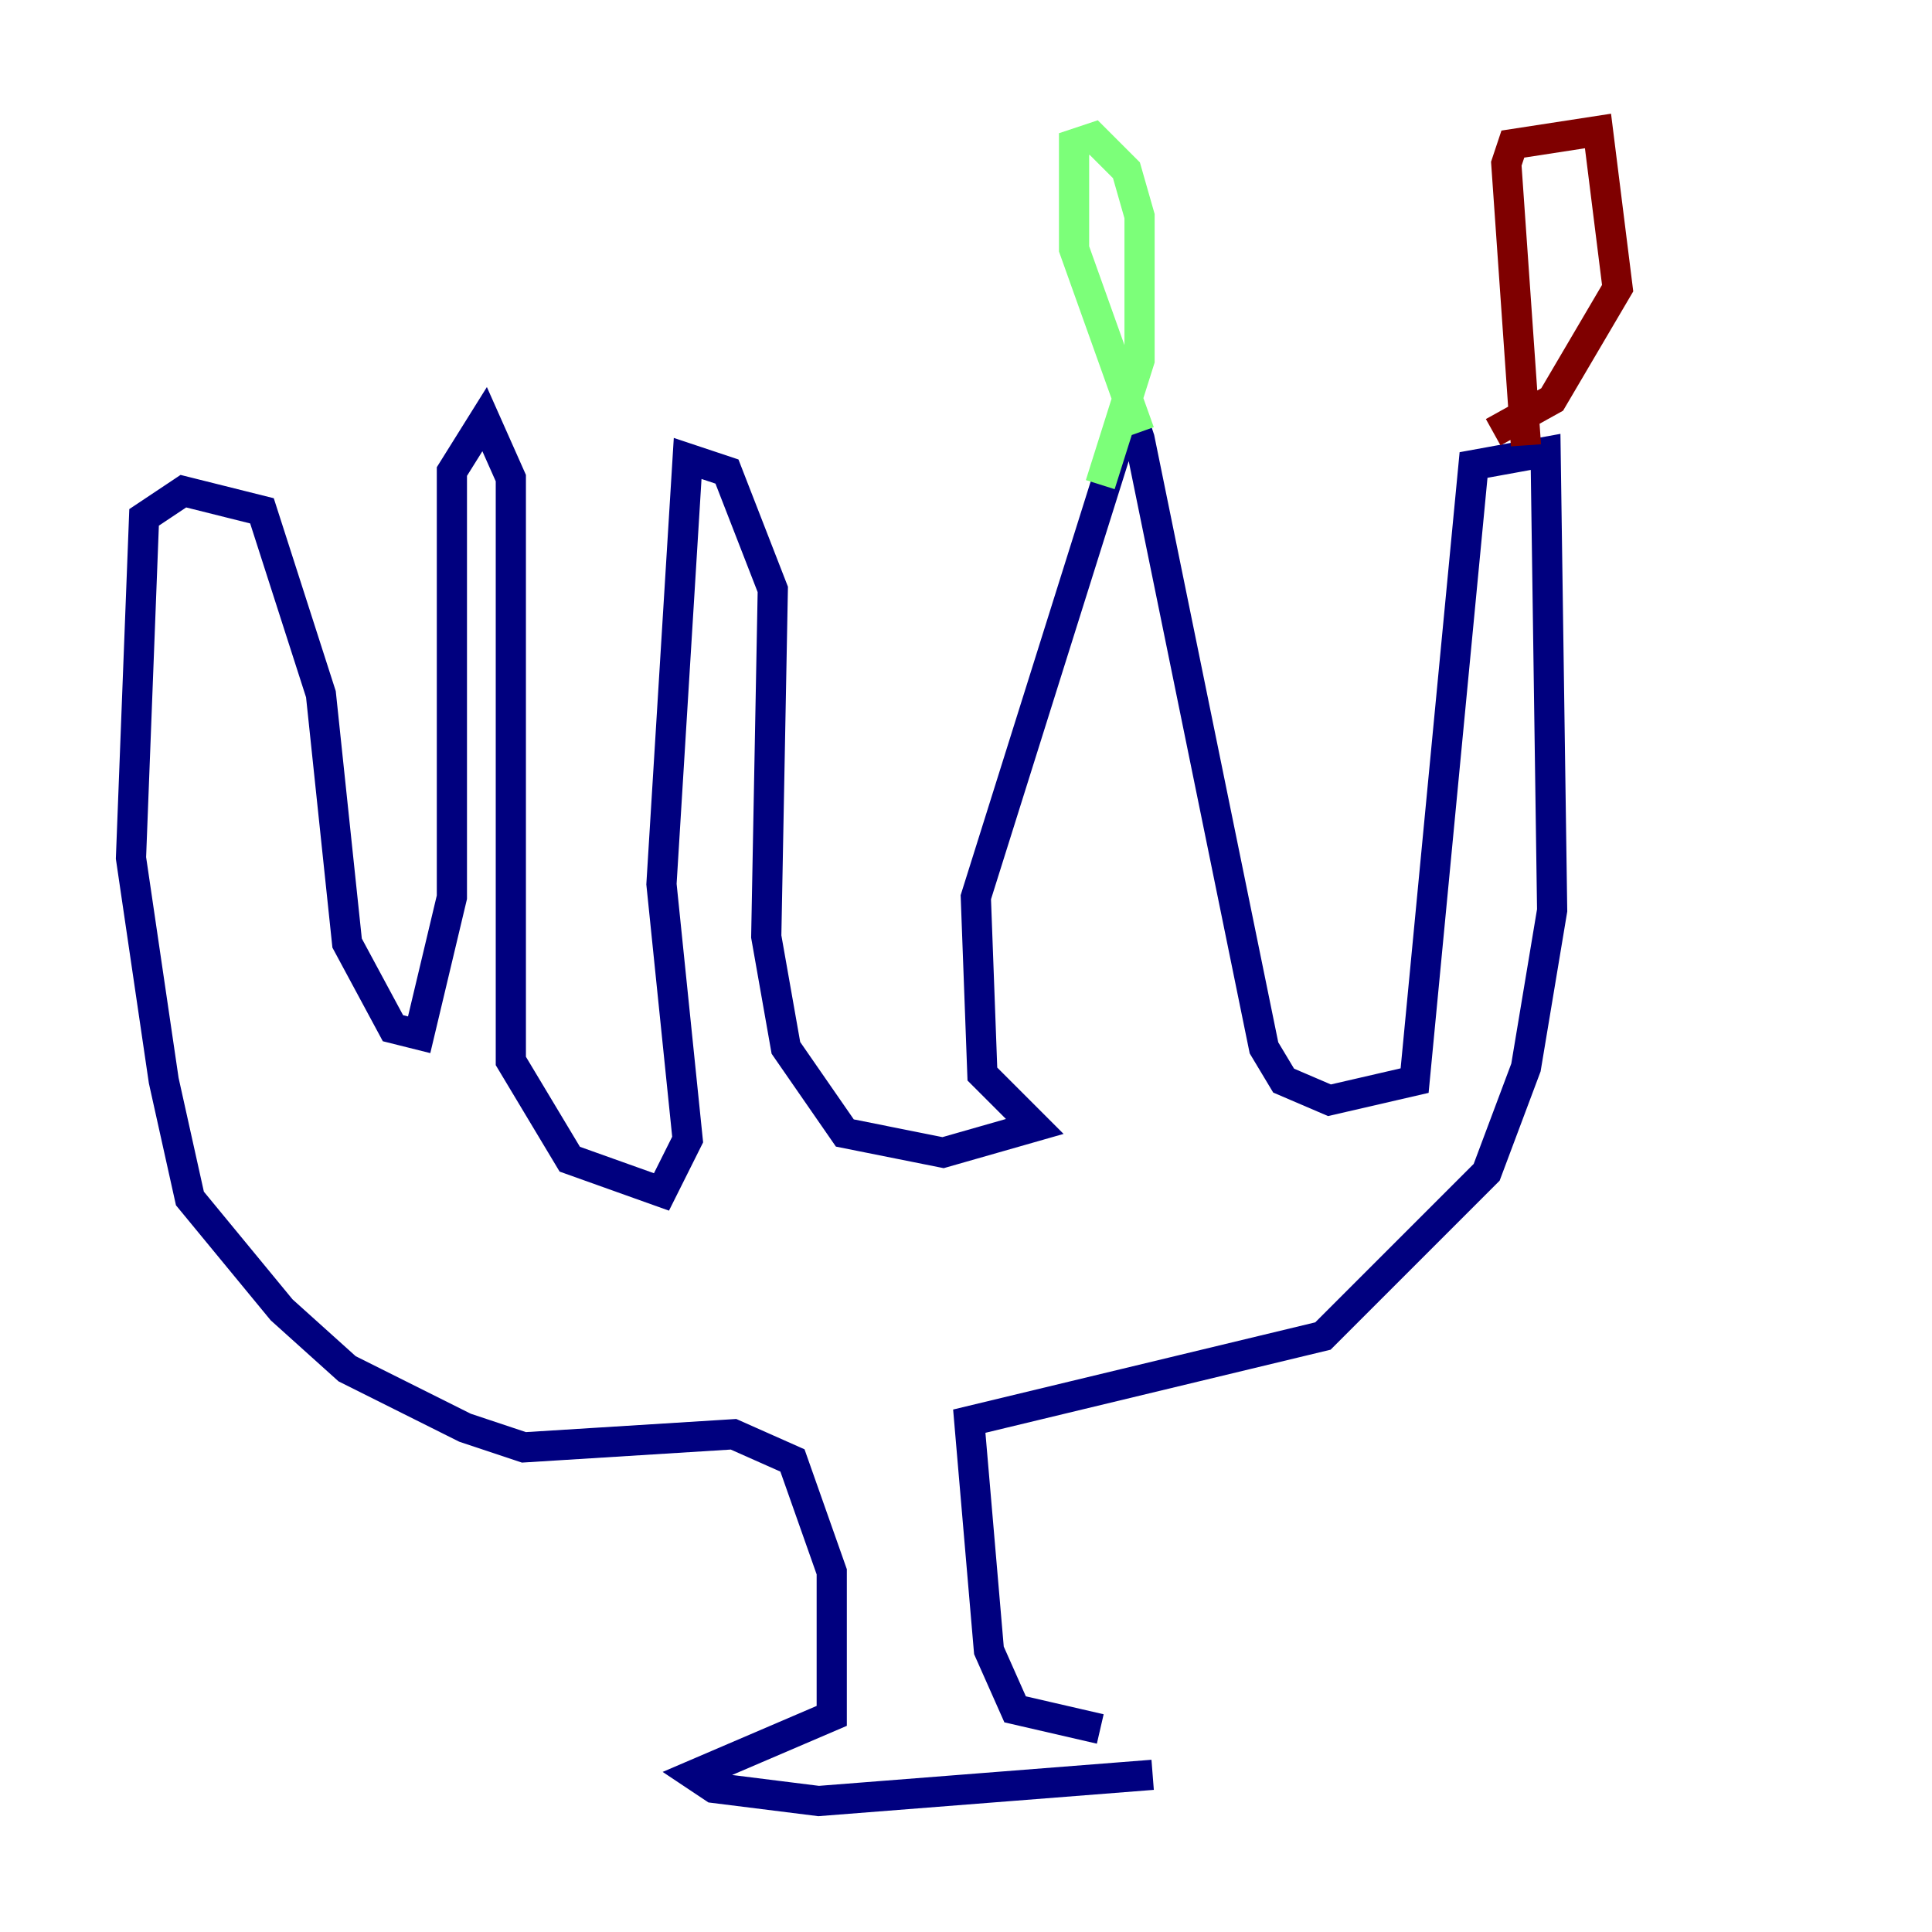 <?xml version="1.0" encoding="utf-8" ?>
<svg baseProfile="tiny" height="128" version="1.2" viewBox="0,0,128,128" width="128" xmlns="http://www.w3.org/2000/svg" xmlns:ev="http://www.w3.org/2001/xml-events" xmlns:xlink="http://www.w3.org/1999/xlink"><defs /><polyline fill="none" points="72.895,114.549 67.254,113.248 65.519,109.342 64.217,94.156 87.647,88.515 98.495,77.668 101.098,70.725 102.834,60.312 102.4,29.939 97.627,30.807 93.722,71.593 88.081,72.895 85.044,71.593 83.742,69.424 75.498,29.071 75.064,27.77 74.197,29.071 64.651,59.444 65.085,71.159 68.556,74.63 62.481,76.366 55.973,75.064 52.068,69.424 50.766,62.047 51.2,39.051 48.163,31.241 45.559,30.373 43.824,58.576 45.559,75.498 43.824,78.969 37.749,76.8 33.844,70.291 33.844,31.675 32.108,27.77 29.939,31.241 29.939,59.444 27.77,68.556 26.034,68.122 22.997,62.481 21.261,45.993 17.356,33.844 12.149,32.542 9.546,34.278 8.678,56.841 10.848,71.593 12.583,79.403 18.658,86.78 22.997,90.685 30.807,94.59 34.712,95.891 48.597,95.024 52.502,96.759 55.105,104.136 55.105,113.681 45.993,117.586 47.295,118.454 54.237,119.322 76.366,117.586" stroke="#00007f" stroke-width="2" /><polyline fill="none" points="75.498,28.637 71.159,16.488 71.159,9.546 72.461,9.112 74.63,11.281 75.498,14.319 75.498,23.864 72.895,32.108" stroke="#7cff79" stroke-width="2" /><polyline fill="none" points="101.098,29.505 99.797,10.848 100.231,9.546 105.871,8.678 107.173,19.091 102.834,26.468 98.929,28.637" stroke="#7f0000" stroke-width="2" /></svg>